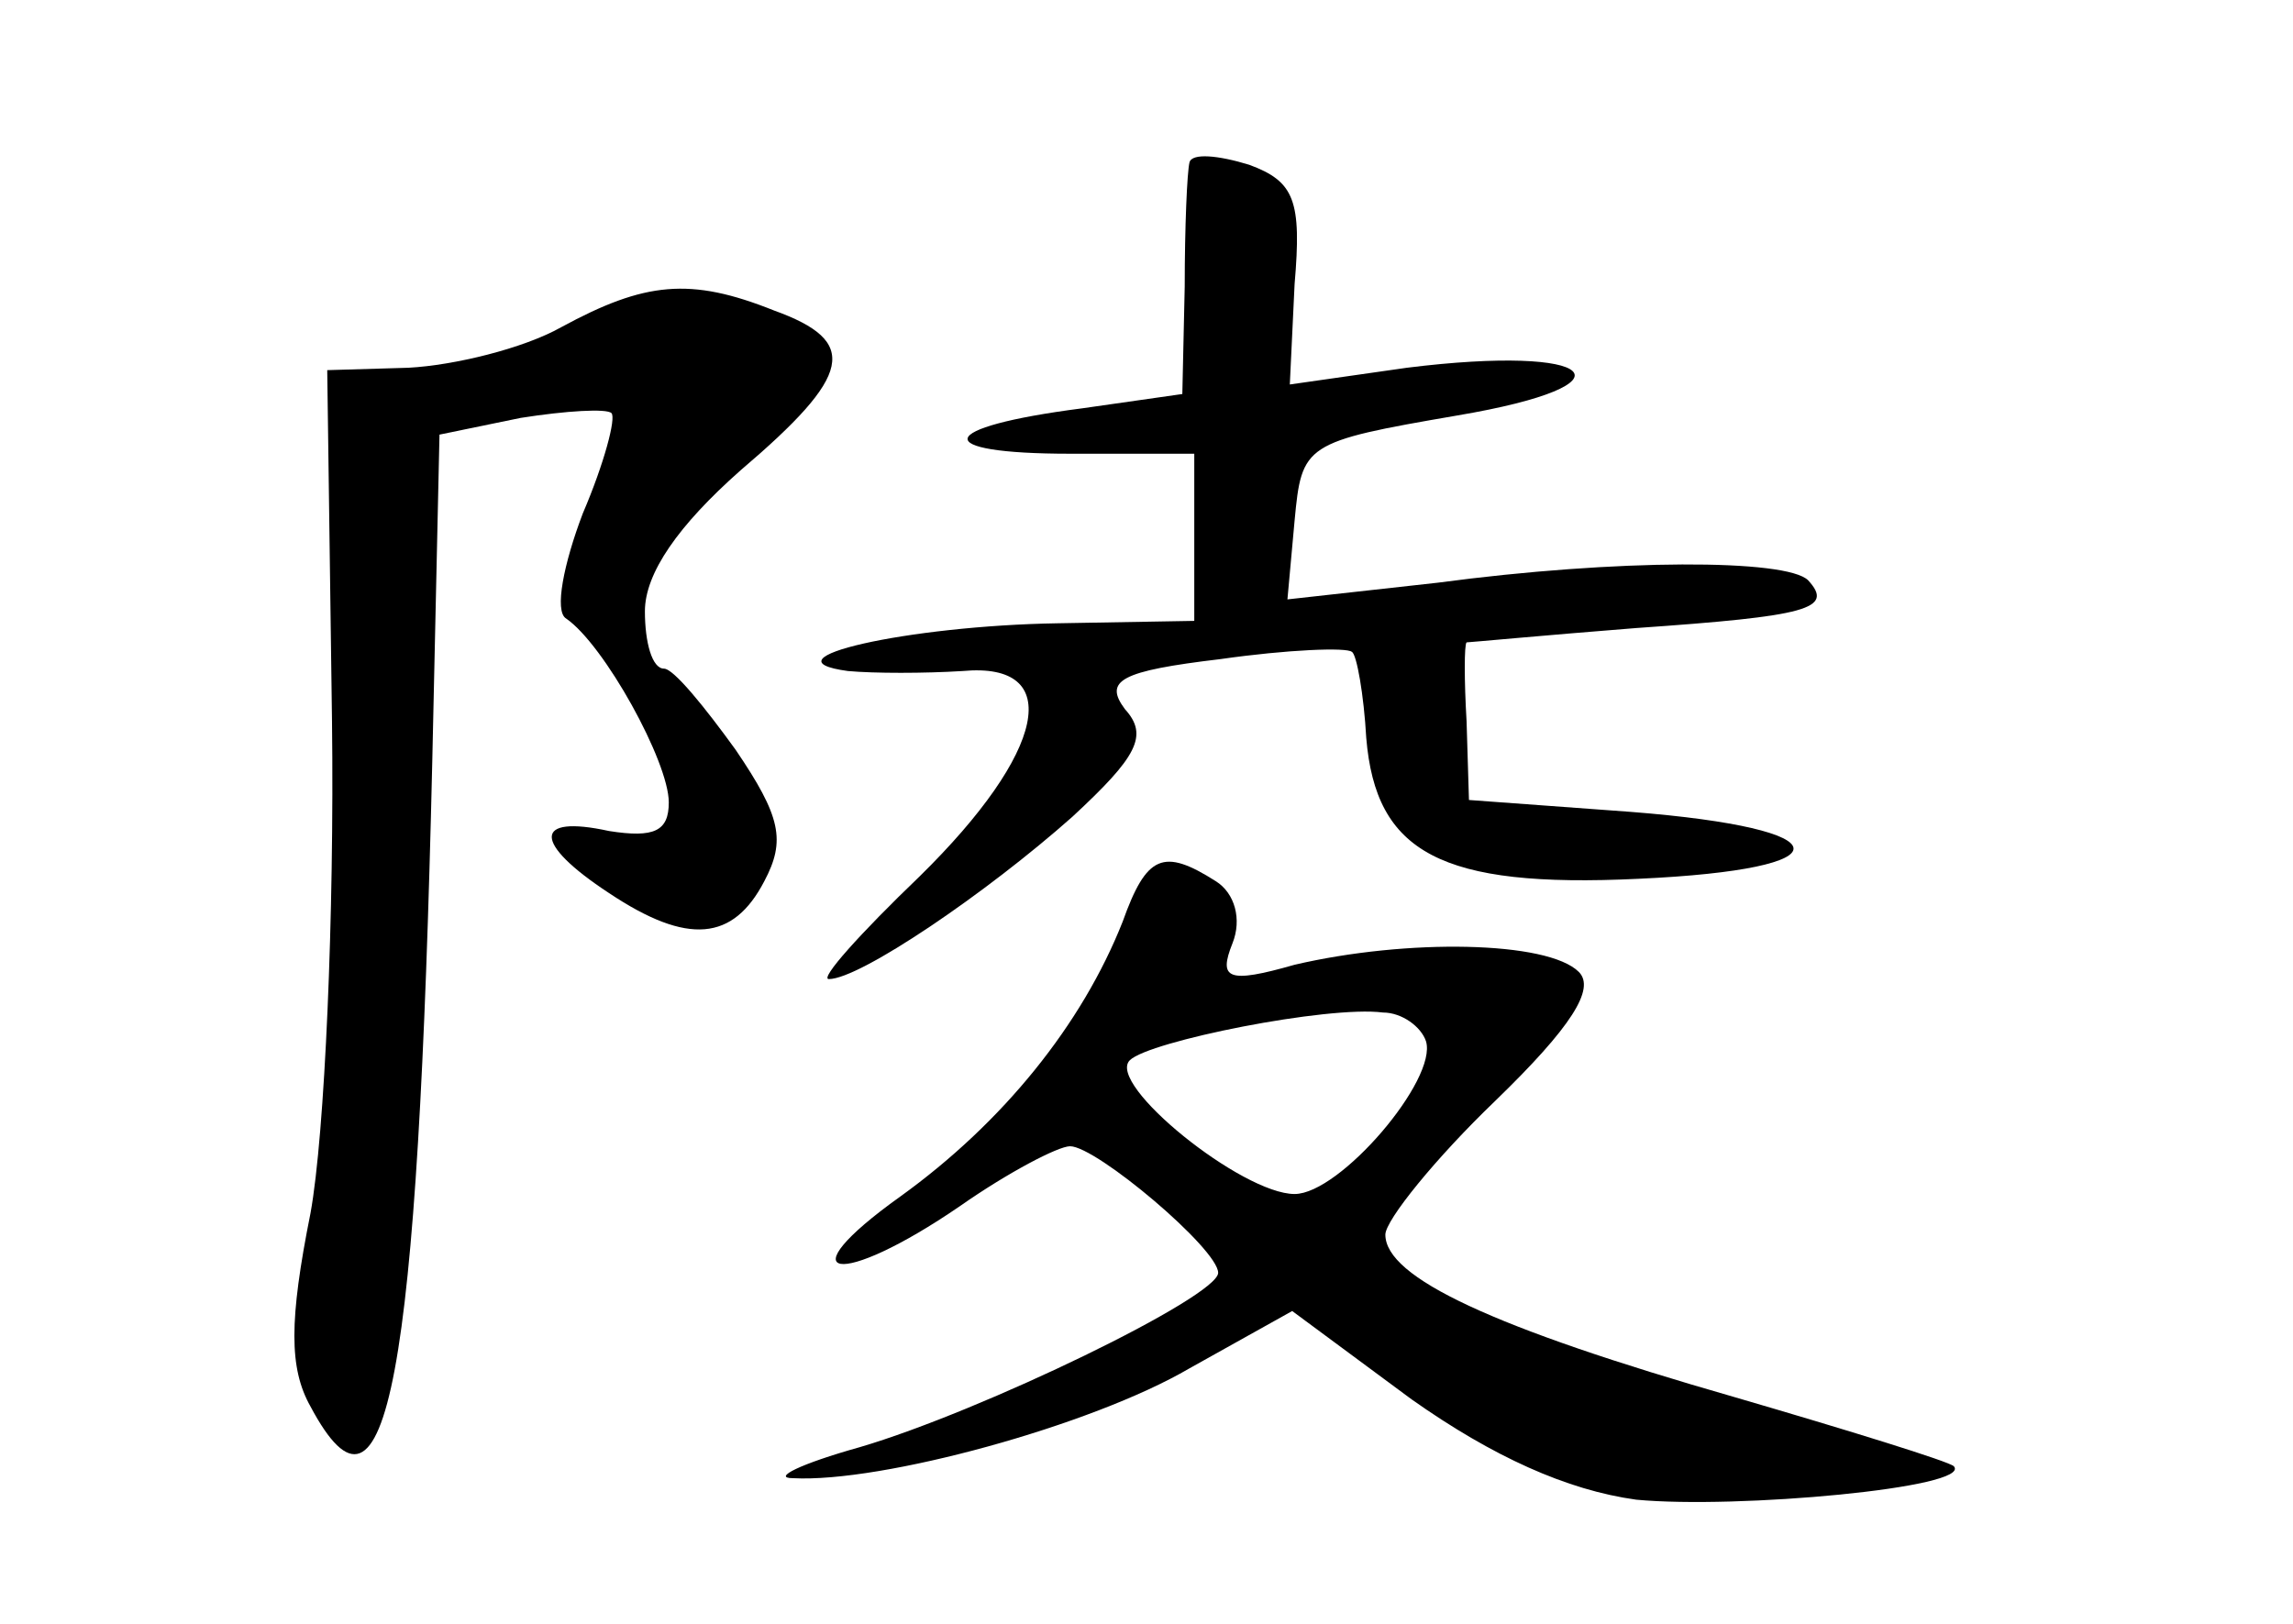 <?xml version="1.0" standalone="no"?>
<!DOCTYPE svg PUBLIC "-//W3C//DTD SVG 20010904//EN"
 "http://www.w3.org/TR/2001/REC-SVG-20010904/DTD/svg10.dtd">
<svg version="1.0" xmlns="http://www.w3.org/2000/svg"
 width="96pt" height="68pt" viewBox="0 0 96 68"
 preserveAspectRatio="xMidYMid meet">
<g transform="translate(0,68) scale(0.1,-0.1)"
fill="#000000" stroke="none">
<path d="M498 612 c-1 -4 -2 -27 -2 -52 l-1 -45 -42 -6 c-62 -8 -64 -19 -5
-19 l52 0 0 -35 0 -35 -57 -1 c-63 -1 -125 -15 -88 -20 11 -1 32 -1 48 0 43 4
35 -34 -18 -86 -25 -24 -42 -43 -38 -43 13 0 66 36 102 68 27 25 32 34 22 45
-9 12 -2 16 40 21 28 4 53 5 55 3 2 -1 5 -18 6 -36 4 -48 31 -63 114 -59 88 4
86 21 -3 28 l-68 5 -1 33 c-1 17 -1 32 0 33 1 0 33 3 71 6 72 5 83 8 72 20 -9
9 -80 9 -155 -1 l-63 -7 3 33 c3 32 4 33 68 44 77 13 59 30 -21 20 l-49 -7 2
42 c3 35 0 43 -19 50 -13 4 -24 5 -25 1z"/>
<path d="M235 543 c-16 -9 -45 -16 -64 -17 l-34 -1 2 -147 c1 -81 -3 -173 -9
-206 -9 -45 -9 -65 0 -81 32 -60 45 11 51 271 l3 136 34 7 c19 3 36 4 38 2 2
-2 -3 -21 -12 -42 -8 -21 -12 -41 -7 -44 16 -11 43 -60 43 -77 0 -12 -6 -15
-25 -12 -32 7 -32 -5 0 -26 33 -22 52 -20 65 5 9 17 7 27 -12 55 -13 18 -26
34 -30 34 -5 0 -8 11 -8 24 0 16 14 36 40 59 47 40 50 54 14 67 -35 14 -54 12
-89 -7z"/>
<path d="M470 294 c-17 -43 -50 -84 -93 -115 -49 -35 -26 -39 25 -4 20 14 41
25 46 25 11 0 62 -43 62 -53 0 -10 -99 -58 -150 -73 -25 -7 -37 -13 -28 -13
37 -2 125 22 166 46 l43 24 50 -37 c34 -24 65 -38 94 -42 42 -4 141 5 133 14
-2 2 -44 15 -92 29 -101 29 -146 50 -146 68 0 6 21 32 46 56 32 31 42 47 35
54 -13 13 -72 14 -119 3 -28 -8 -32 -6 -26 9 4 10 1 21 -7 26 -22 14 -29 11
-39 -17z m127 -50 c5 -16 -36 -64 -55 -64 -22 0 -79 46 -69 56 8 8 83 23 106
20 8 0 16 -6 18 -12z"/>
</g>
</svg>
